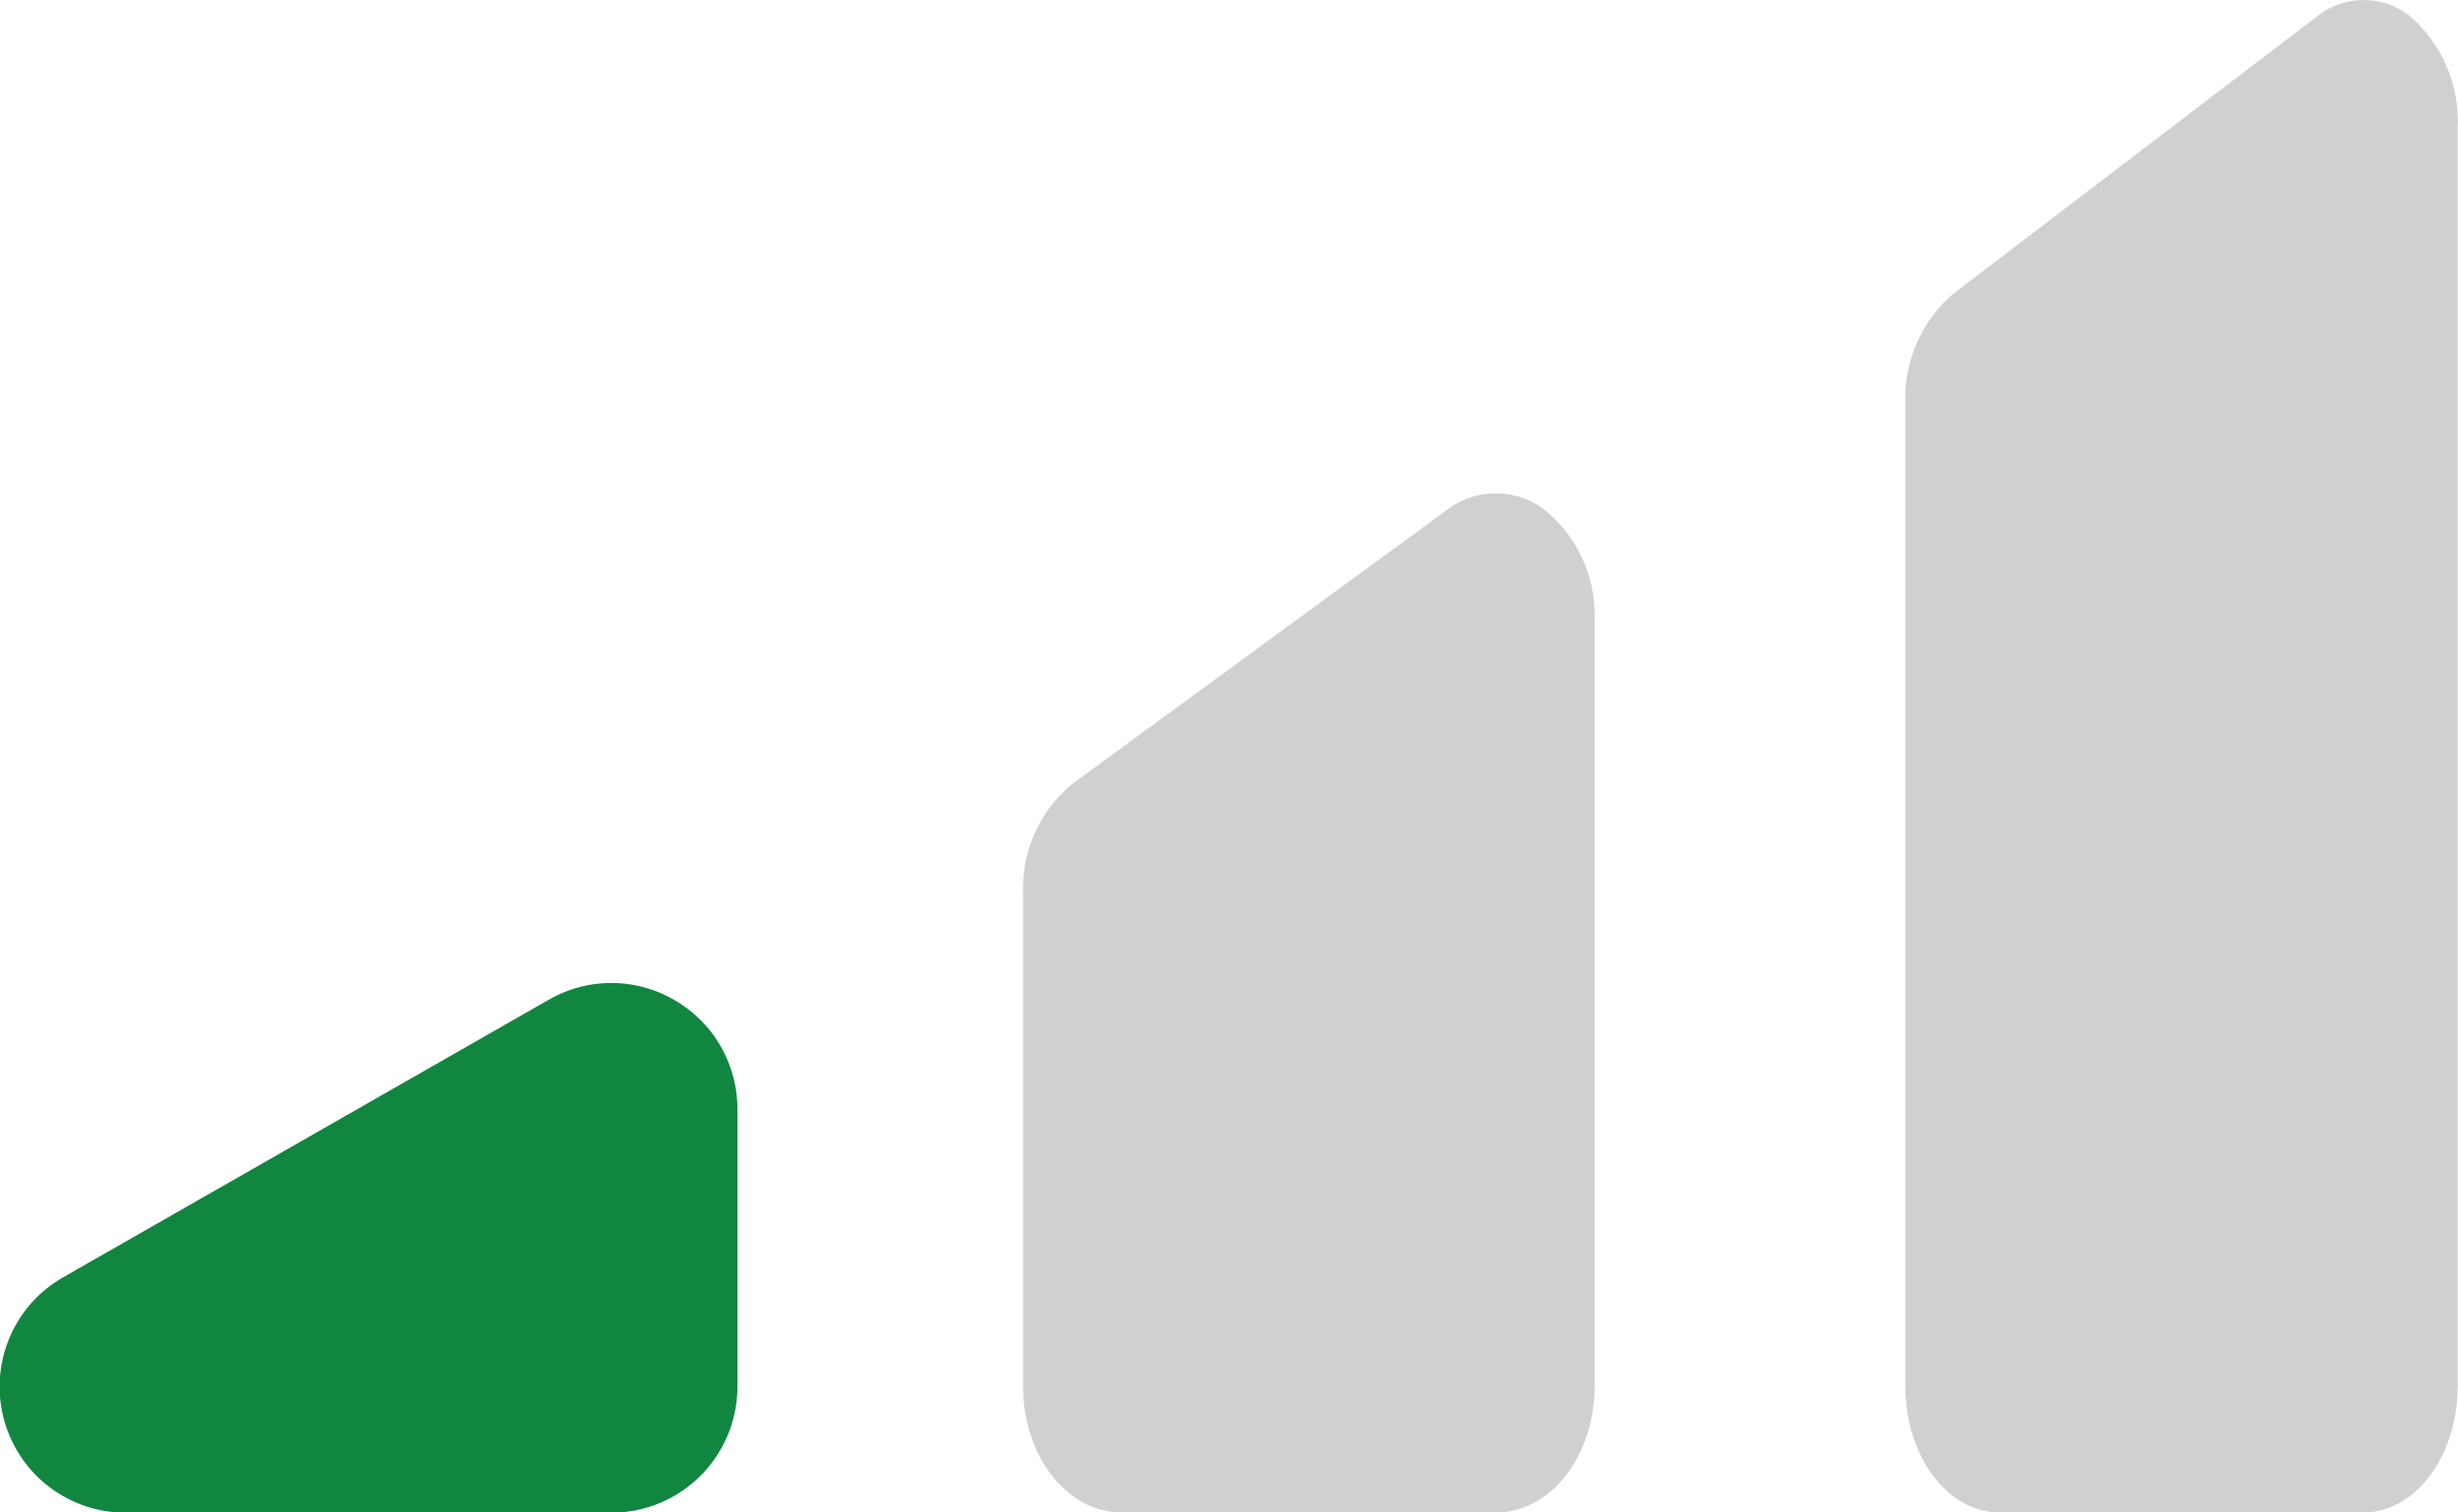<svg xmlns="http://www.w3.org/2000/svg" width="57.368" height="35.304" viewBox="0 0 57.368 35.304">
  <g id="level" transform="translate(0 -9.038)">
    <path id="Path_105" data-name="Path 105" d="M28.7,18.87a1.874,1.874,0,0,0-2.295-.01L17.67,25.248A3.163,3.163,0,0,0,16.512,27.8V39.319c0,1.625,1.03,2.942,2.3,2.942h8.739c1.27,0,2.3-1.317,2.3-2.942v-17.9A3.176,3.176,0,0,0,28.7,18.87Z" transform="translate(7.366 2.081)" fill="#d0d0d0"/>
    <path id="Path_106" data-name="Path 106" d="M15.745,28.236a2.925,2.925,0,0,0-2.936-.01L1.483,34.7a2.941,2.941,0,0,0,1.459,5.5H14.269a2.942,2.942,0,0,0,2.942-2.942V30.779A2.936,2.936,0,0,0,15.745,28.236Z" transform="translate(0 4.147)" fill="#118641"/>
    <path id="Path_107" data-name="Path 107" d="M44.7,9.436a1.736,1.736,0,0,0-2.2-.009L34.012,15.9A3.221,3.221,0,0,0,32.9,18.454V41.4c0,1.625.987,2.942,2.2,2.942h8.489c1.218,0,2.2-1.317,2.2-2.942V11.981A3.225,3.225,0,0,0,44.7,9.436Z" transform="translate(11.57)" fill="#d0d0d0"/>
  </g>
</svg>

